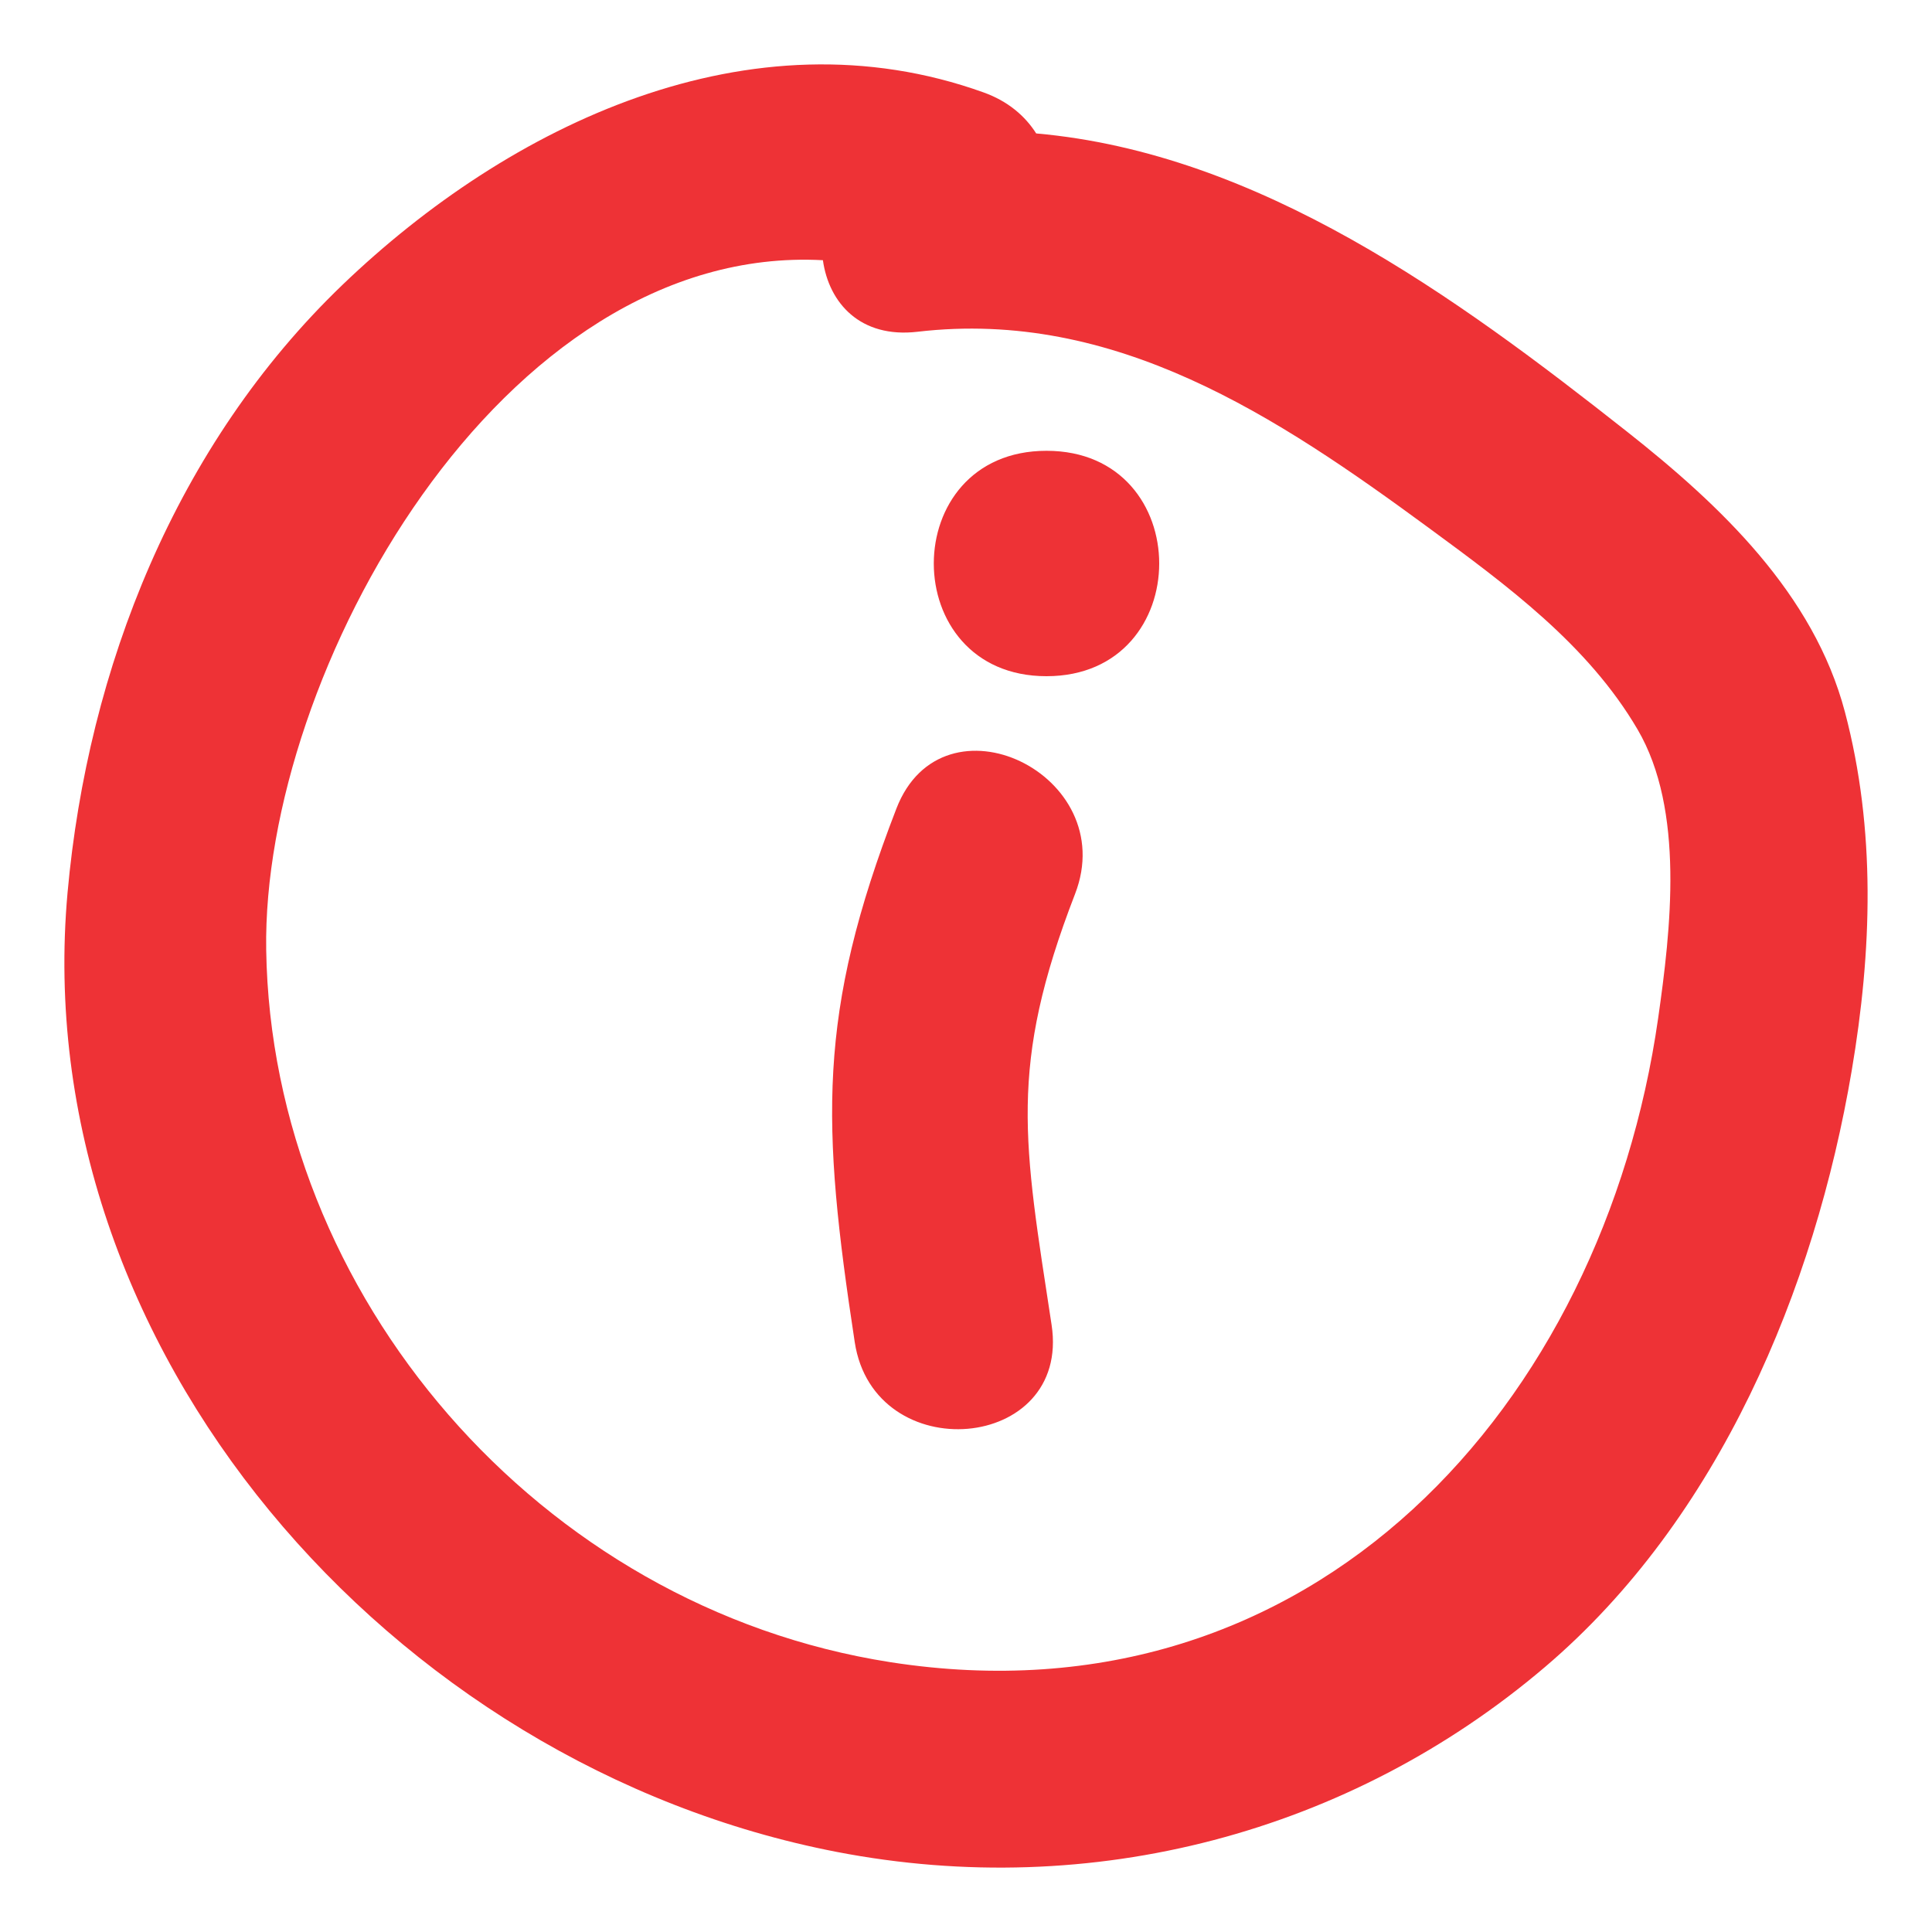 <svg xmlns="http://www.w3.org/2000/svg" width="60" height="60" viewBox="0 0 60 60">
  <path fill="#EE3236" d="M57.296,22.112 C58.263,25.773 58.135,29.539 57.507,33.248 C56.362,40.017 53.389,47.168 47.986,51.766 C41.923,56.926 33.911,59.042 25.992,57.514 C12.141,54.84 0.821,41.868 2.098,27.72 C2.727,20.753 5.462,13.814 10.636,8.846 C15.813,3.876 23.298,0.264 30.548,2.871 C31.302,3.142 31.835,3.6 32.18,4.144 C39.108,4.756 45.202,9.202 50.526,13.403 C53.432,15.695 56.327,18.44 57.296,22.112 Z M51.495,31.623 C51.885,28.889 52.326,25.164 50.856,22.653 C49.316,20.025 46.803,18.18 44.364,16.388 C39.664,12.936 34.629,9.586 28.495,10.303 C26.716,10.511 25.742,9.408 25.556,8.081 C15.563,7.546 8.134,20.911 8.267,29.496 C8.432,40.204 16.732,49.917 27.649,51.62 C40.833,53.676 49.789,43.568 51.495,31.623 Z M27.839,25.11 C29.279,21.384 34.823,24.049 33.387,27.762 C31.308,33.139 31.79,35.453 32.658,41.144 C33.262,45.101 27.145,45.616 26.545,41.684 C25.51,34.902 25.372,31.487 27.839,25.11 Z M32.5,14 C37.167,14 37.167,21 32.5,21 C27.833,21 27.833,14 32.5,14 Z"/>
</svg>
